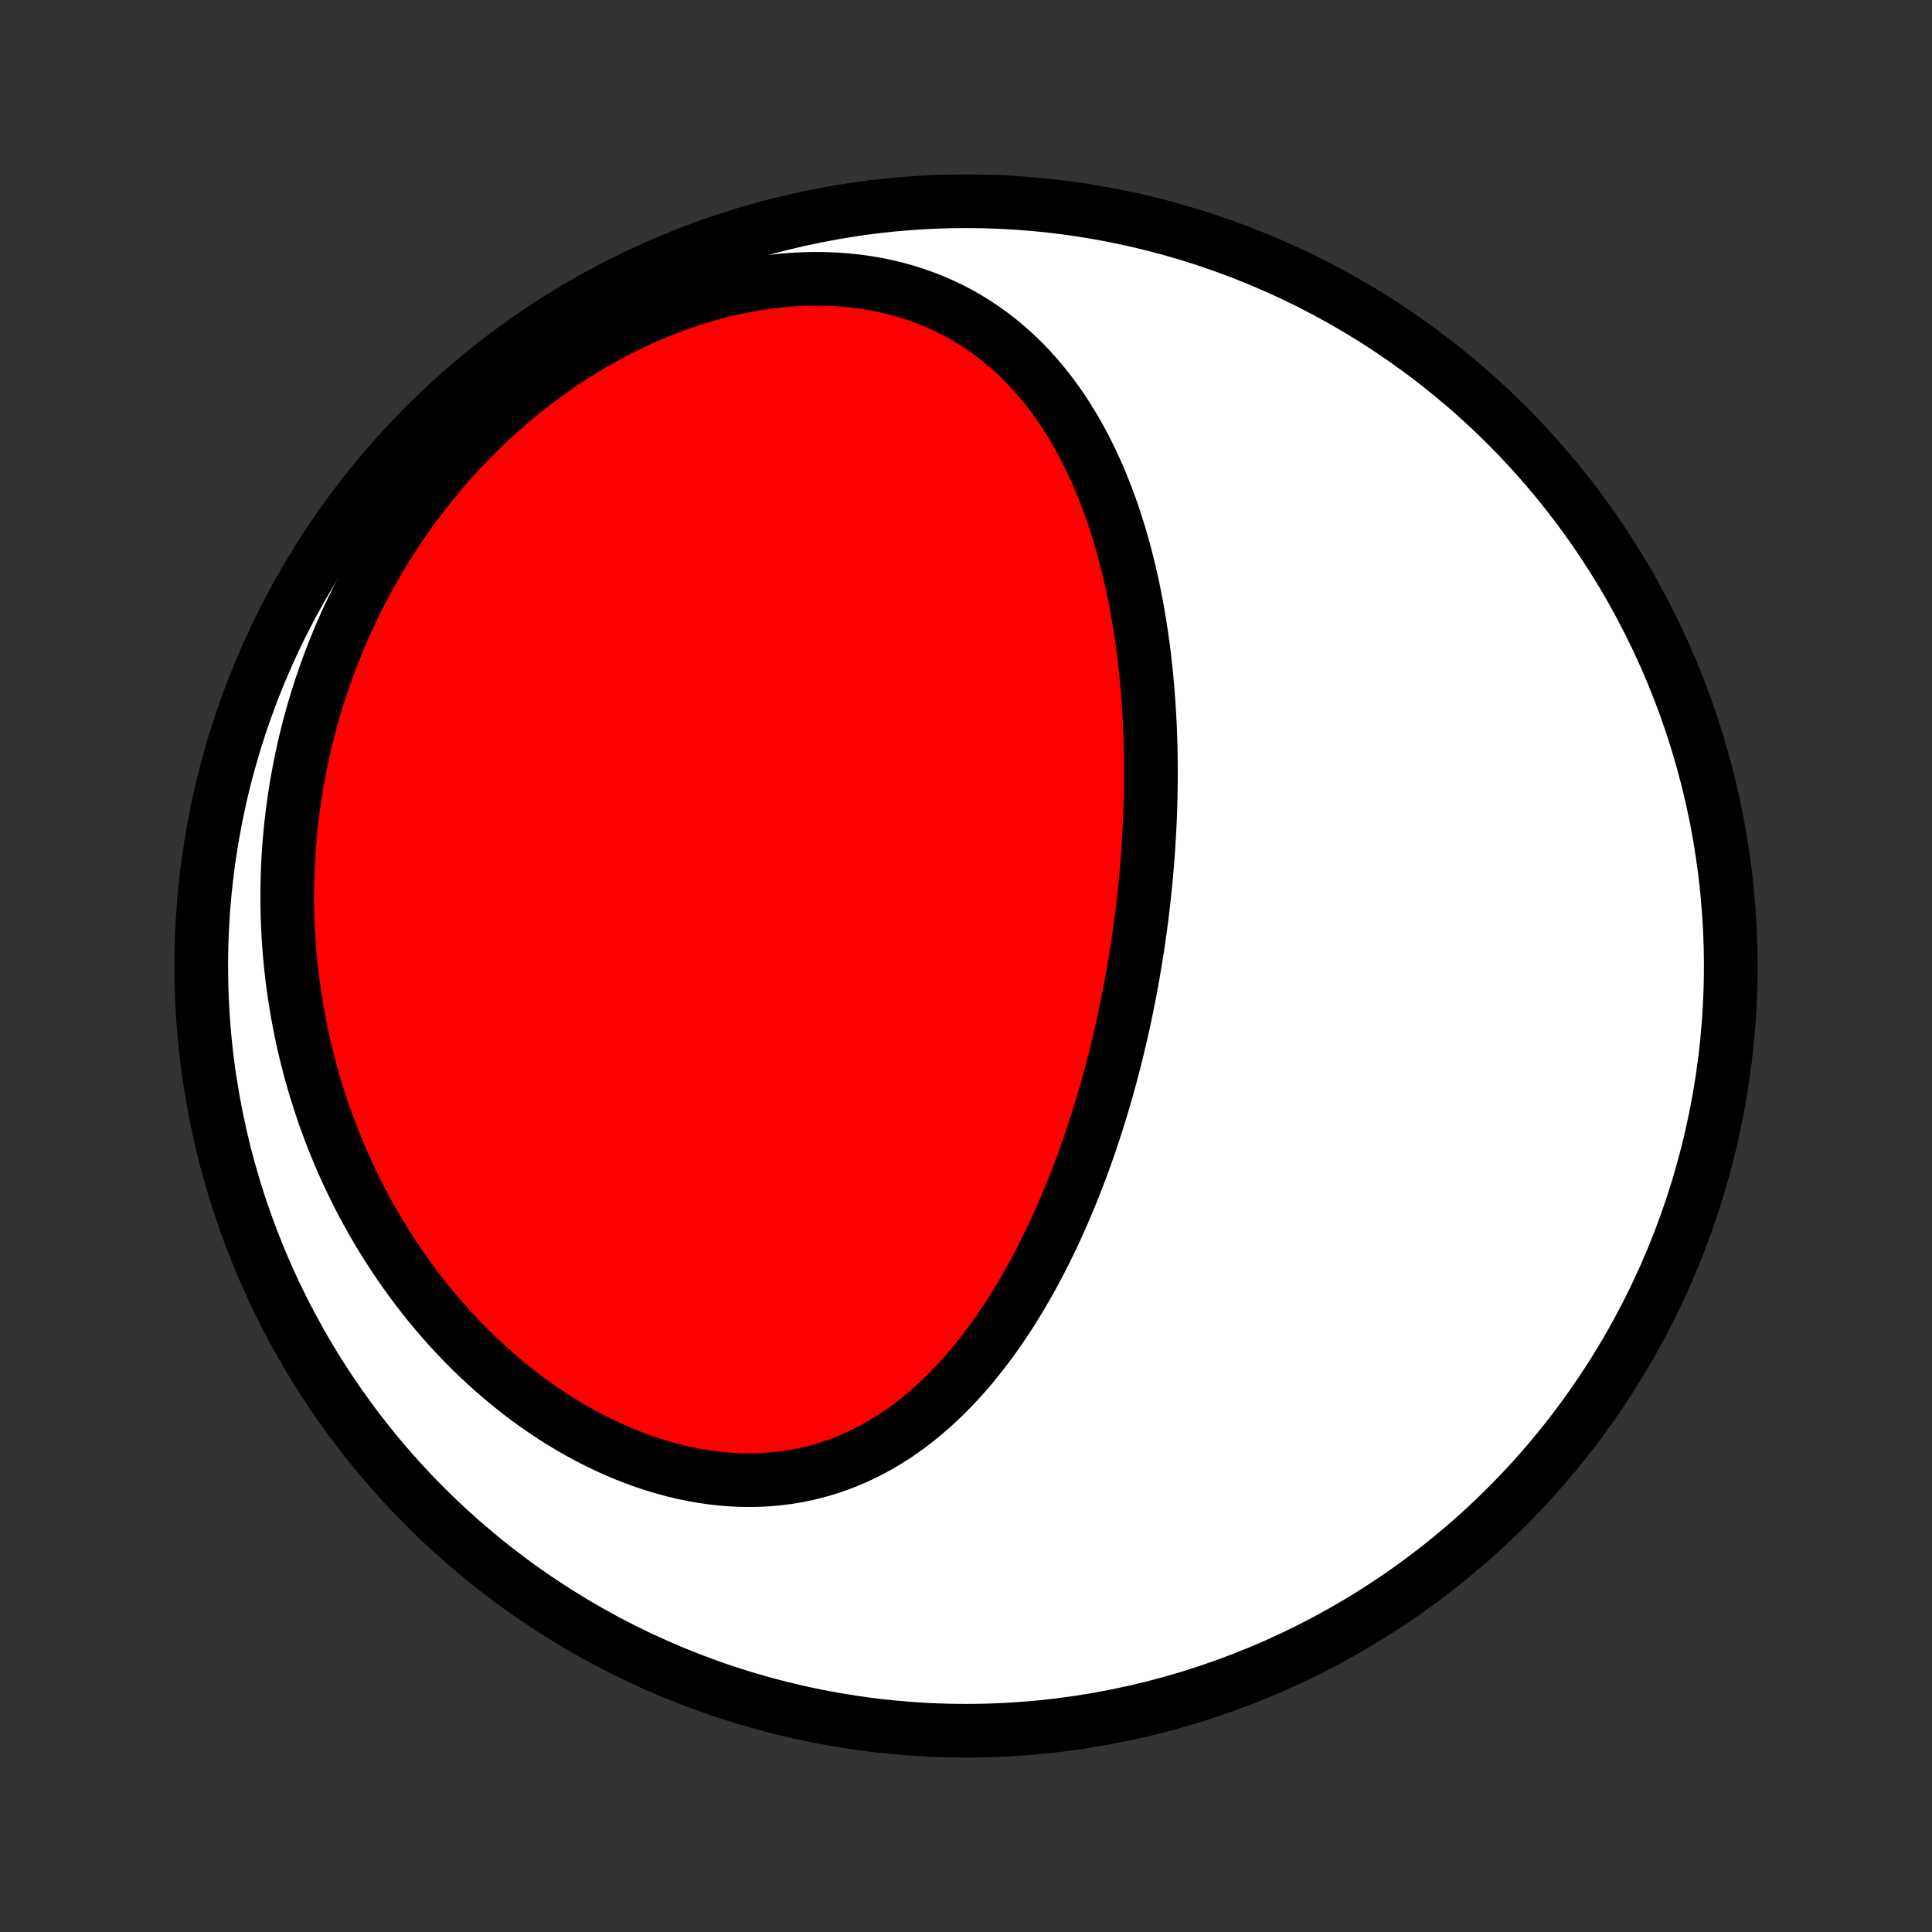 <?xml version="1.0" encoding="utf-8" standalone="no"?>
<!DOCTYPE svg PUBLIC "-//W3C//DTD SVG 1.1//EN"
  "http://www.w3.org/Graphics/SVG/1.1/DTD/svg11.dtd">
<!-- Created with matplotlib (http://matplotlib.org/) -->
<svg height="72pt" version="1.1" viewBox="0 0 72 72" width="72pt" xmlns="http://www.w3.org/2000/svg" xmlns:xlink="http://www.w3.org/1999/xlink">
 <rect x="0" y="0" width="72" height="72" fill="#333333" stroke="none"/>
 <defs>
  <style type="text/css">
*{stroke-linecap:butt;stroke-linejoin:round;}
  </style>
 </defs>
 <g id="figure_1">
  <g id="patch_1">
   <path d="
M0 72
L72 72
L72 0
L0 0
z
" style="fill:none;"/>
  </g>
  <g id="axes_1">
   <g id="PatchCollection_1">
    <defs>
     <path d="
M36 -7.5
C43.558 -7.5 50.808 -10.503 56.153 -15.848
C61.497 -21.192 64.5 -28.442 64.5 -36
C64.5 -43.558 61.497 -50.808 56.153 -56.153
C50.808 -61.497 43.558 -64.5 36 -64.5
C28.442 -64.5 21.192 -61.497 15.848 -56.153
C10.503 -50.808 7.5 -43.558 7.5 -36
C7.5 -28.442 10.503 -21.192 15.848 -15.848
C21.192 -10.503 28.442 -7.5 36 -7.5
z
" id="C0_0_a811fe30f3"/>
     <path d="
M42.633 -38.561
L42.604 -38.298
L42.572 -38.035
L42.54 -37.772
L42.505 -37.509
L42.469 -37.246
L42.432 -36.983
L42.393 -36.72
L42.352 -36.456
L42.309 -36.193
L42.265 -35.929
L42.22 -35.665
L42.172 -35.401
L42.123 -35.136
L42.072 -34.871
L42.02 -34.606
L41.966 -34.341
L41.91 -34.075
L41.852 -33.809
L41.792 -33.542
L41.73 -33.275
L41.667 -33.008
L41.602 -32.739
L41.534 -32.471
L41.465 -32.202
L41.394 -31.933
L41.32 -31.663
L41.245 -31.392
L41.167 -31.122
L41.087 -30.85
L41.005 -30.578
L40.92 -30.306
L40.834 -30.033
L40.744 -29.76
L40.653 -29.486
L40.559 -29.212
L40.462 -28.937
L40.363 -28.662
L40.261 -28.386
L40.156 -28.111
L40.048 -27.835
L39.938 -27.558
L39.825 -27.282
L39.708 -27.005
L39.589 -26.729
L39.466 -26.452
L39.341 -26.176
L39.212 -25.899
L39.079 -25.623
L38.943 -25.348
L38.804 -25.072
L38.66 -24.798
L38.514 -24.524
L38.363 -24.251
L38.208 -23.979
L38.05 -23.707
L37.887 -23.438
L37.72 -23.17
L37.549 -22.903
L37.374 -22.639
L37.194 -22.376
L37.009 -22.116
L36.82 -21.858
L36.626 -21.603
L36.427 -21.351
L36.224 -21.102
L36.015 -20.857
L35.801 -20.616
L35.582 -20.379
L35.357 -20.147
L35.127 -19.919
L34.892 -19.697
L34.651 -19.48
L34.404 -19.269
L34.152 -19.064
L33.895 -18.866
L33.631 -18.675
L33.362 -18.491
L33.087 -18.316
L32.806 -18.148
L32.519 -17.989
L32.227 -17.838
L31.929 -17.698
L31.626 -17.566
L31.317 -17.445
L31.003 -17.334
L30.684 -17.233
L30.36 -17.144
L30.031 -17.065
L29.698 -16.998
L29.36 -16.943
L29.019 -16.899
L28.674 -16.867
L28.325 -16.847
L27.974 -16.839
L27.619 -16.843
L27.263 -16.859
L26.904 -16.887
L26.544 -16.927
L26.183 -16.979
L25.822 -17.042
L25.46 -17.117
L25.098 -17.203
L24.736 -17.301
L24.375 -17.409
L24.016 -17.528
L23.658 -17.657
L23.302 -17.797
L22.949 -17.946
L22.598 -18.105
L22.25 -18.273
L21.905 -18.449
L21.564 -18.635
L21.226 -18.829
L20.893 -19.03
L20.564 -19.239
L20.239 -19.456
L19.919 -19.68
L19.604 -19.91
L19.294 -20.146
L18.989 -20.389
L18.69 -20.638
L18.395 -20.892
L18.107 -21.151
L17.824 -21.415
L17.546 -21.684
L17.275 -21.957
L17.009 -22.235
L16.749 -22.516
L16.495 -22.801
L16.247 -23.09
L16.004 -23.382
L15.768 -23.677
L15.537 -23.975
L15.312 -24.276
L15.094 -24.579
L14.881 -24.884
L14.674 -25.192
L14.473 -25.502
L14.277 -25.814
L14.087 -26.128
L13.903 -26.443
L13.725 -26.76
L13.552 -27.078
L13.385 -27.398
L13.224 -27.719
L13.067 -28.041
L12.917 -28.364
L12.771 -28.688
L12.632 -29.012
L12.497 -29.338
L12.367 -29.665
L12.243 -29.992
L12.124 -30.32
L12.01 -30.648
L11.901 -30.977
L11.797 -31.306
L11.698 -31.636
L11.604 -31.967
L11.514 -32.297
L11.43 -32.629
L11.35 -32.96
L11.275 -33.292
L11.205 -33.624
L11.14 -33.956
L11.079 -34.288
L11.023 -34.621
L10.972 -34.954
L10.925 -35.287
L10.882 -35.621
L10.844 -35.954
L10.811 -36.288
L10.782 -36.622
L10.758 -36.956
L10.739 -37.29
L10.723 -37.625
L10.713 -37.96
L10.706 -38.294
L10.705 -38.63
L10.707 -38.965
L10.715 -39.3
L10.727 -39.636
L10.743 -39.971
L10.764 -40.307
L10.789 -40.643
L10.82 -40.98
L10.854 -41.316
L10.894 -41.653
L10.938 -41.989
L10.986 -42.326
L11.04 -42.663
L11.098 -43
L11.161 -43.338
L11.229 -43.675
L11.302 -44.013
L11.38 -44.35
L11.463 -44.688
L11.551 -45.026
L11.644 -45.363
L11.742 -45.701
L11.846 -46.039
L11.954 -46.376
L12.069 -46.714
L12.188 -47.051
L12.313 -47.388
L12.444 -47.725
L12.58 -48.062
L12.722 -48.398
L12.87 -48.734
L13.023 -49.069
L13.183 -49.404
L13.348 -49.738
L13.52 -50.072
L13.698 -50.404
L13.882 -50.736
L14.072 -51.066
L14.269 -51.396
L14.472 -51.724
L14.682 -52.051
L14.898 -52.376
L15.121 -52.7
L15.351 -53.022
L15.587 -53.342
L15.831 -53.659
L16.081 -53.975
L16.338 -54.287
L16.602 -54.597
L16.873 -54.904
L17.151 -55.209
L17.437 -55.509
L17.729 -55.806
L18.028 -56.099
L18.334 -56.388
L18.647 -56.673
L18.967 -56.952
L19.294 -57.227
L19.628 -57.497
L19.968 -57.761
L20.315 -58.019
L20.668 -58.271
L21.027 -58.517
L21.393 -58.755
L21.765 -58.987
L22.142 -59.211
L22.525 -59.427
L22.912 -59.635
L23.305 -59.834
L23.702 -60.024
L24.104 -60.205
L24.509 -60.377
L24.918 -60.538
L25.33 -60.689
L25.745 -60.83
L26.162 -60.96
L26.58 -61.079
L27 -61.186
L27.42 -61.282
L27.84 -61.365
L28.26 -61.437
L28.68 -61.496
L29.097 -61.544
L29.512 -61.578
L29.925 -61.6
L30.335 -61.609
L30.741 -61.606
L31.143 -61.59
L31.539 -61.561
L31.931 -61.52
L32.317 -61.466
L32.696 -61.401
L33.069 -61.323
L33.435 -61.233
L33.794 -61.132
L34.145 -61.02
L34.489 -60.897
L34.824 -60.763
L35.151 -60.619
L35.469 -60.465
L35.779 -60.302
L36.08 -60.129
L36.373 -59.948
L36.657 -59.758
L36.932 -59.561
L37.199 -59.356
L37.457 -59.144
L37.707 -58.926
L37.948 -58.701
L38.181 -58.47
L38.406 -58.234
L38.623 -57.993
L38.833 -57.747
L39.035 -57.496
L39.229 -57.242
L39.416 -56.983
L39.596 -56.722
L39.769 -56.457
L39.935 -56.189
L40.095 -55.918
L40.249 -55.645
L40.396 -55.371
L40.538 -55.094
L40.673 -54.815
L40.803 -54.535
L40.928 -54.254
L41.047 -53.972
L41.161 -53.688
L41.27 -53.404
L41.375 -53.12
L41.474 -52.834
L41.57 -52.549
L41.66 -52.263
L41.747 -51.977
L41.83 -51.691
L41.908 -51.405
L41.983 -51.119
L42.054 -50.833
L42.121 -50.548
L42.185 -50.263
L42.246 -49.978
L42.303 -49.694
L42.357 -49.41
L42.408 -49.127
L42.456 -48.845
L42.501 -48.563
L42.543 -48.281
L42.582 -48.001
L42.619 -47.721
L42.653 -47.441
L42.684 -47.163
L42.713 -46.885
L42.74 -46.608
L42.764 -46.331
L42.786 -46.055
L42.806 -45.78
L42.824 -45.506
L42.839 -45.232
L42.853 -44.959
L42.864 -44.687
L42.873 -44.415
L42.881 -44.144
L42.886 -43.874
L42.89 -43.604
L42.892 -43.335
L42.892 -43.066
L42.89 -42.798
L42.886 -42.531
L42.881 -42.264
L42.874 -41.997
L42.865 -41.731
L42.855 -41.465
L42.843 -41.2
L42.829 -40.935
L42.813 -40.67
L42.797 -40.406
L42.778 -40.142
L42.758 -39.878
L42.736 -39.614
L42.713 -39.351
L42.688 -39.087
z
" id="C0_1_864efe97ab"/>
    </defs>
    <g clip-path="url(#p1bffca34e9)">
     <use style="fill:#ffffff;stroke:#000000;stroke-width:2.0;" x="0.0" xlink:href="#C0_0_a811fe30f3" y="72.0"/>
    </g>
    <g clip-path="url(#p1bffca34e9)">
     <use style="fill:#ff0000;stroke:#000000;stroke-width:2.0;" x="0.0" xlink:href="#C0_1_864efe97ab" y="72.0"/>
    </g>
   </g>
  </g>
 </g>
 <defs>
  <clipPath id="p1bffca34e9">
   <rect height="72.0" width="72.0" x="0.0" y="0.0"/>
  </clipPath>
 </defs>
</svg>
